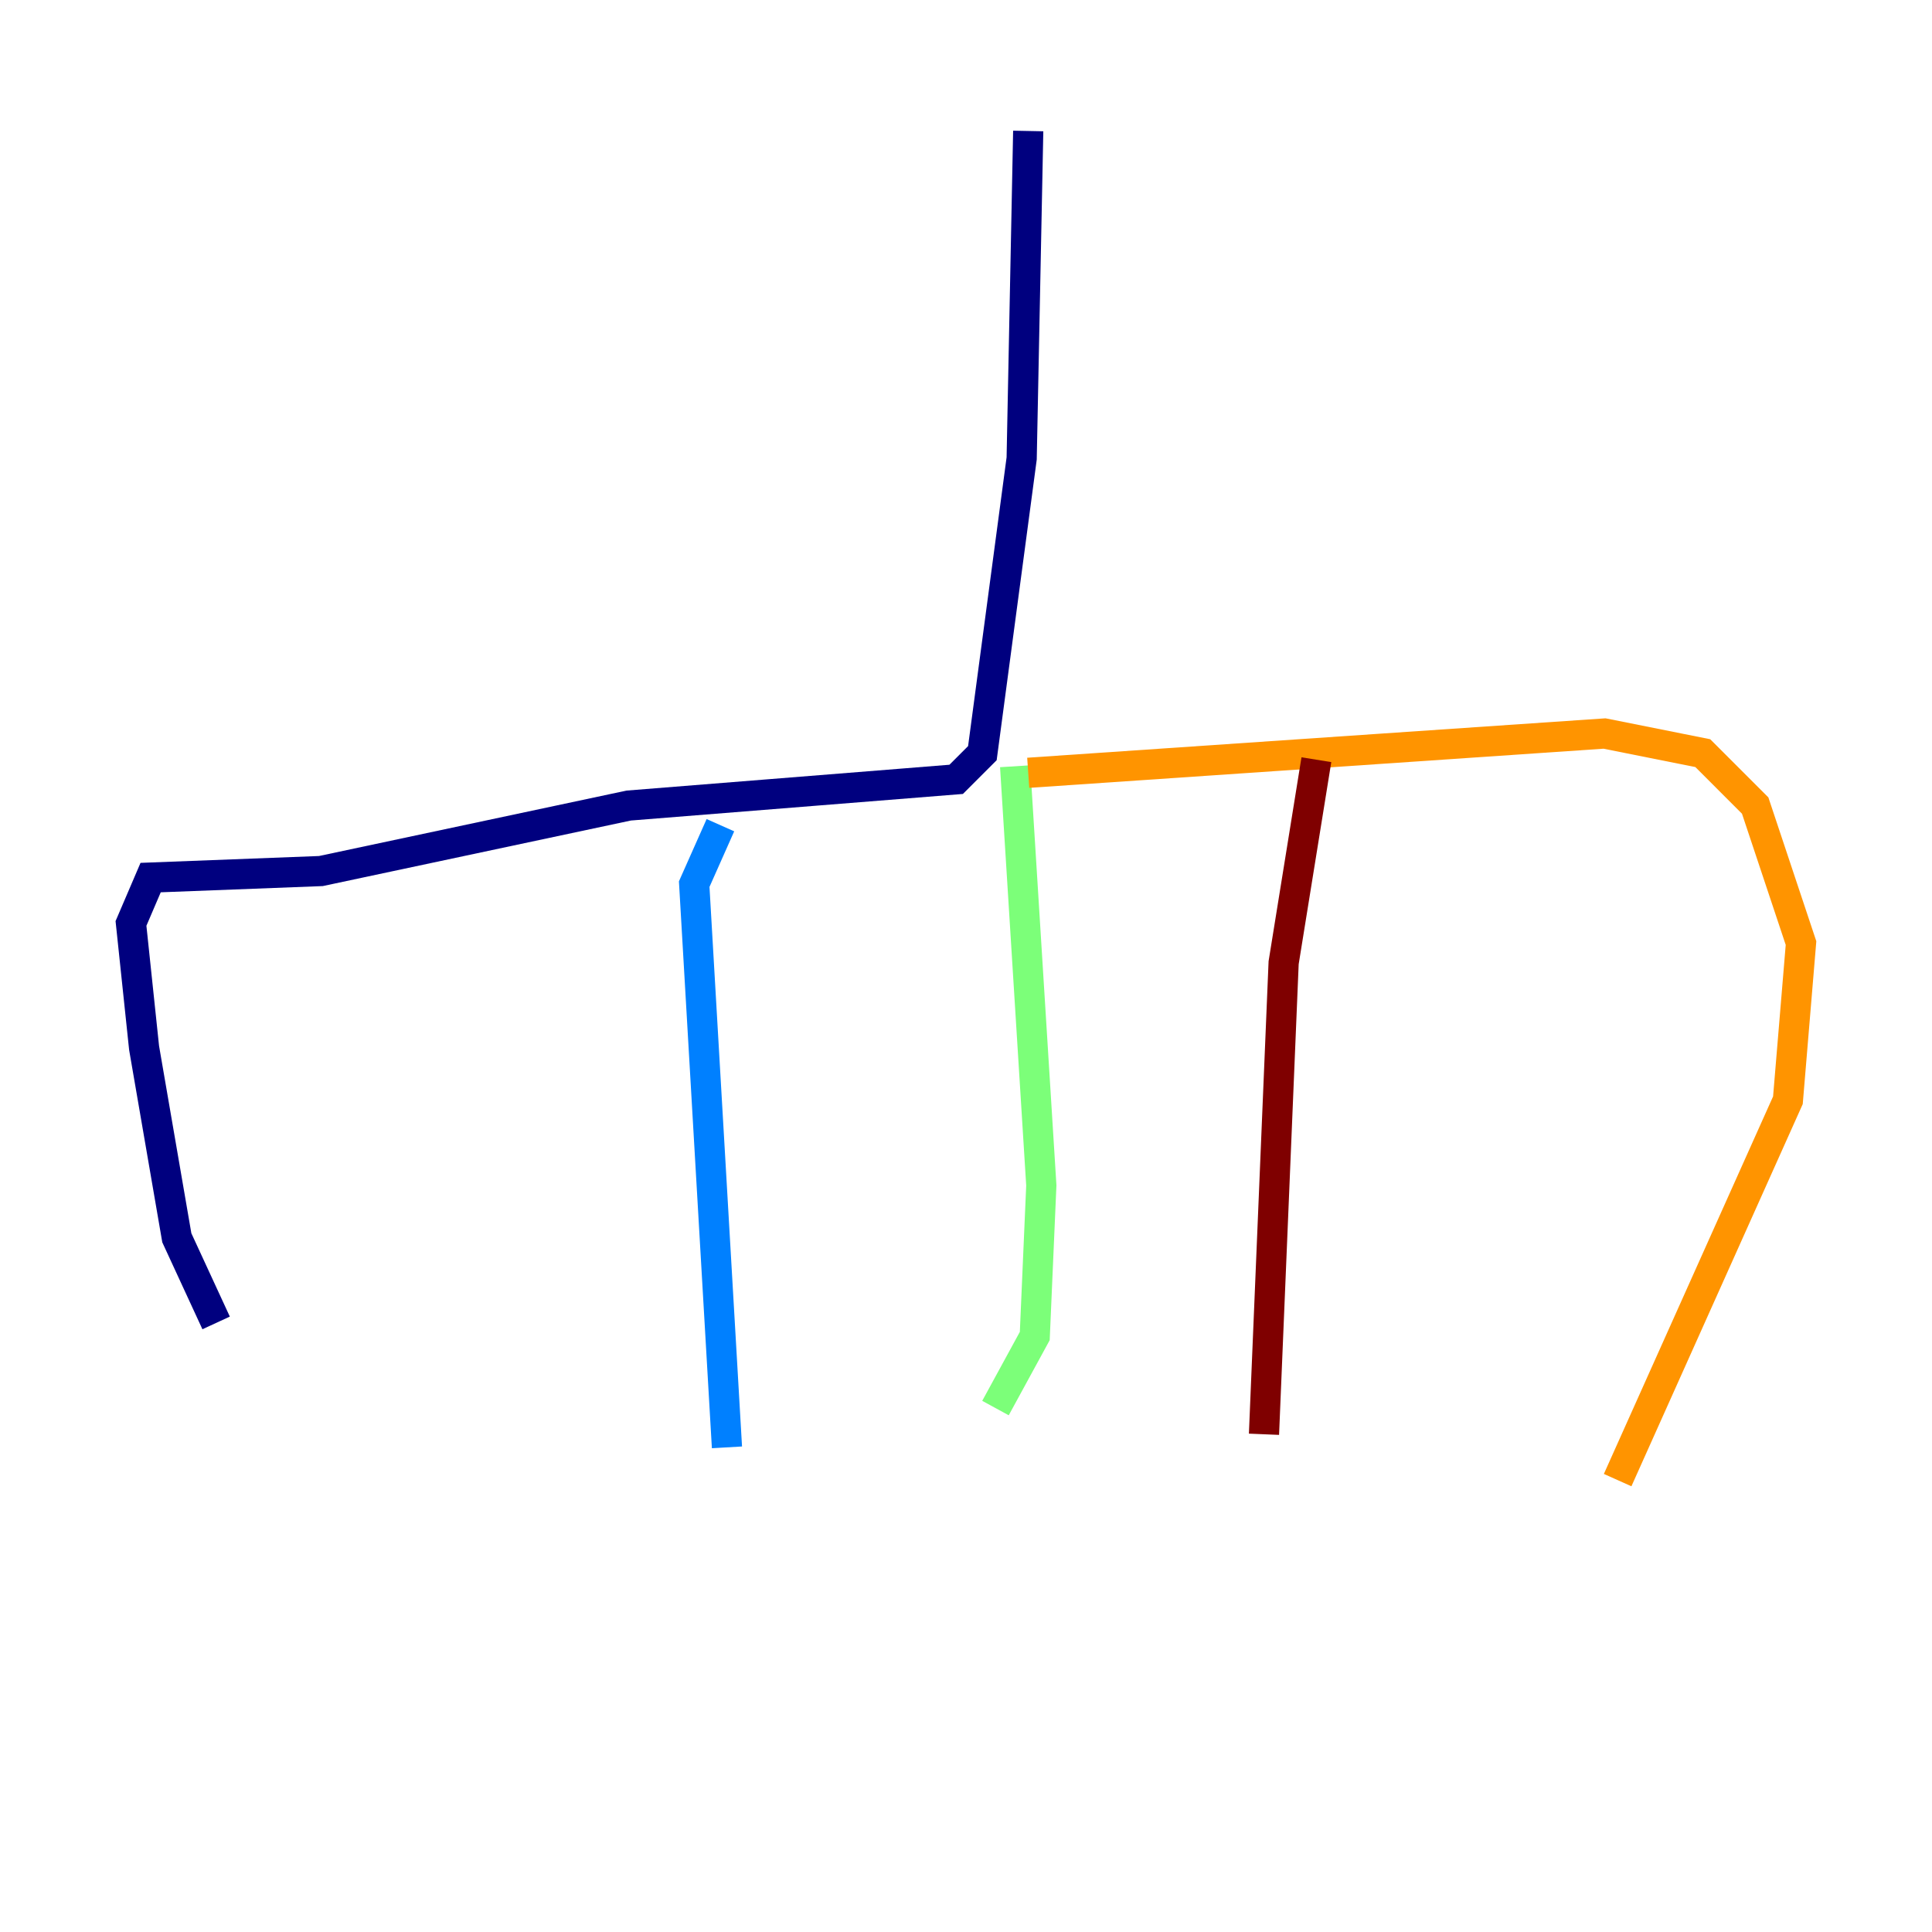 <?xml version="1.0" encoding="utf-8" ?>
<svg baseProfile="tiny" height="128" version="1.2" viewBox="0,0,128,128" width="128" xmlns="http://www.w3.org/2000/svg" xmlns:ev="http://www.w3.org/2001/xml-events" xmlns:xlink="http://www.w3.org/1999/xlink"><defs /><polyline fill="none" points="68.122,8.678 67.688,30.373 65.085,49.898 63.349,51.634 41.654,53.37 21.261,57.709 9.98,58.142 8.678,61.18 9.546,69.424 11.715,82.007 14.319,87.647" stroke="#00007f" stroke-width="2" /><polyline fill="none" points="47.729,54.671 45.993,58.576 48.163,95.891" stroke="#0080ff" stroke-width="2" /><polyline fill="none" points="67.254,50.766 68.99,78.536 68.556,88.515 65.953,93.288" stroke="#7cff79" stroke-width="2" /><polyline fill="none" points="68.122,51.2 106.305,48.597 112.814,49.898 116.285,53.37 119.322,62.481 118.454,72.895 107.173,98.061" stroke="#ff9400" stroke-width="2" /><polyline fill="none" points="87.214,50.332 85.044,63.783 83.742,95.024" stroke="#7f0000" stroke-width="2" /></svg>